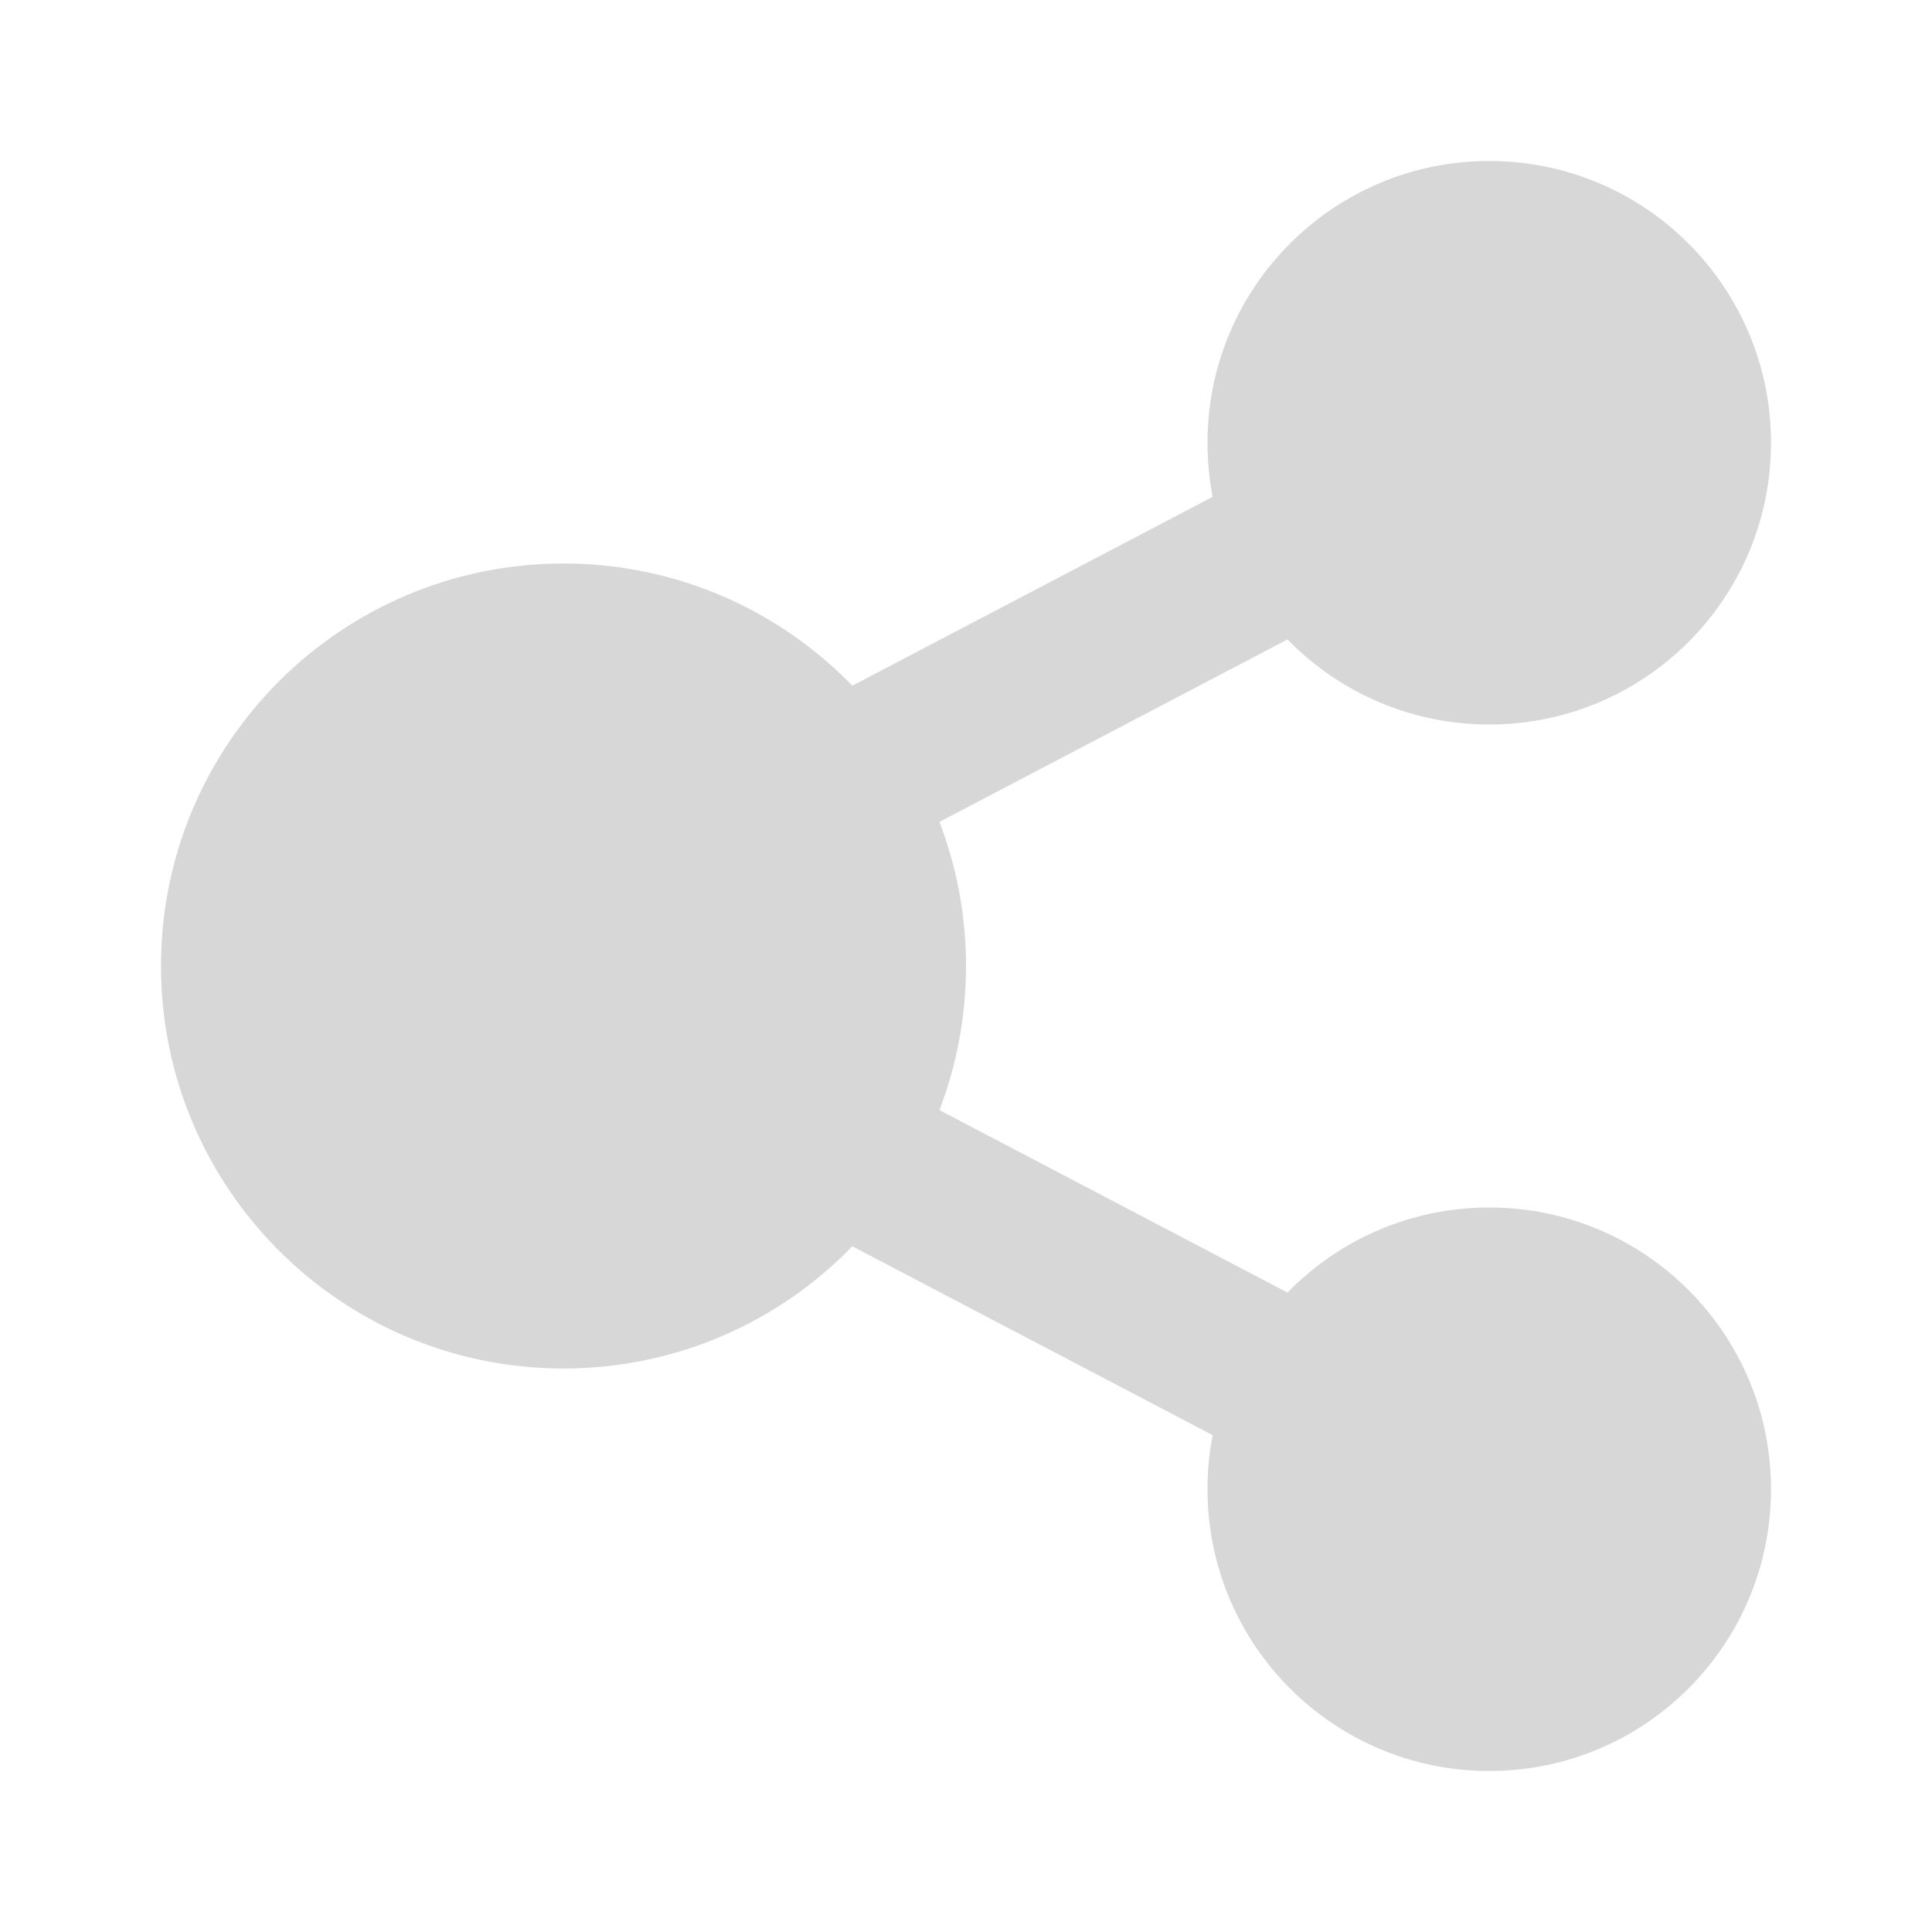<svg width="24" height="24" viewBox="0 0 24 24" fill="none" xmlns="http://www.w3.org/2000/svg">
<path fill-rule="evenodd" clip-rule="evenodd" d="M15 5.5C15 3.567 16.567 2 18.5 2C20.433 2 22 3.567 22 5.5C22 7.433 20.433 9 18.5 9C17.517 9 16.629 8.595 15.994 7.943L11.67 10.21C11.883 10.765 12 11.369 12 12C12 12.631 11.883 13.235 11.67 13.79L15.994 16.057C16.629 15.405 17.517 15 18.5 15C20.433 15 22 16.567 22 18.5C22 20.433 20.433 22 18.5 22C16.567 22 15 20.433 15 18.5C15 18.27 15.022 18.046 15.064 17.828L10.588 15.482C9.68 16.418 8.408 17 7 17C4.239 17 2 14.761 2 12C2 9.239 4.239 7 7 7C8.408 7 9.68 7.582 10.588 8.518L15.064 6.172C15.022 5.954 15 5.73 15 5.5Z" fill="#D7D7D7"/>
</svg>
